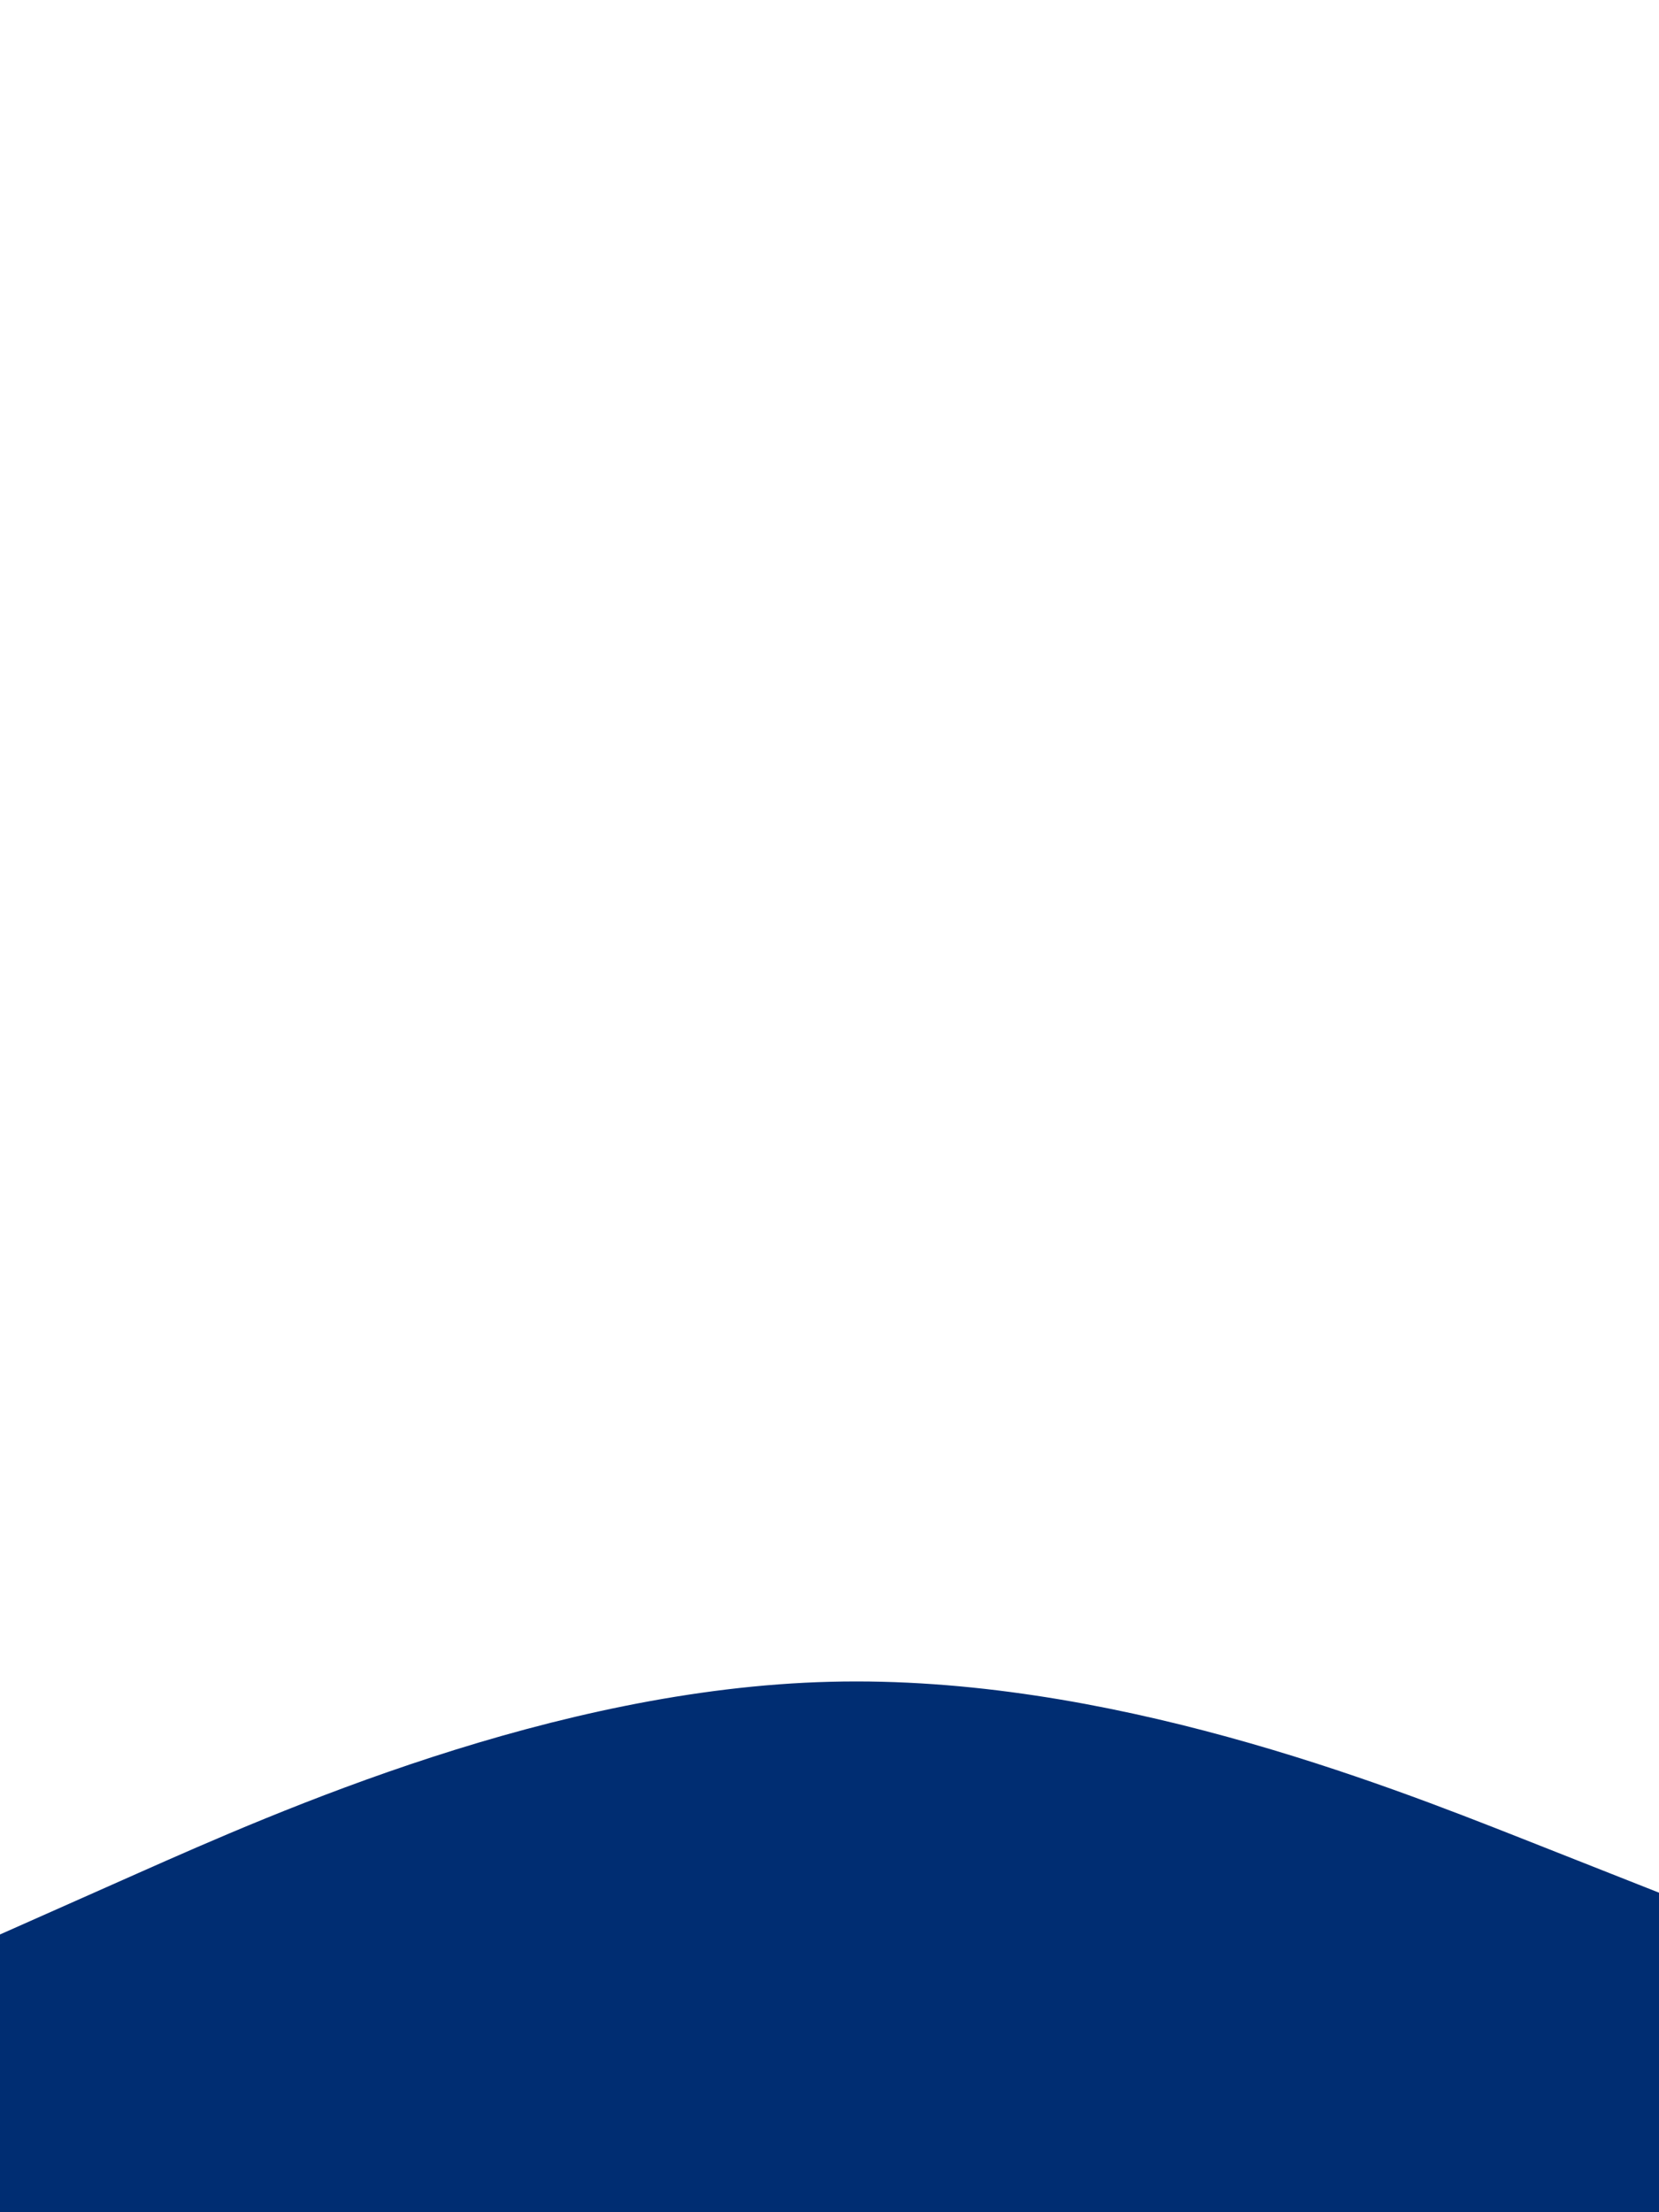 <svg id="visual" viewBox="0 0 675 900" width="675" height="900" xmlns="http://www.w3.org/2000/svg" xmlns:xlink="http://www.w3.org/1999/xlink" version="1.1"><path d="M0 787L56.3 762C112.7 737 225.3 687 337.8 684.2C450.3 681.3 562.7 725.7 618.8 747.8L675 770L675 901L618.8 901C562.7 901 450.3 901 337.8 901C225.3 901 112.7 901 56.3 901L0 901Z" fill="#002d72" stroke-linecap="round" stroke-linejoin="miter"></path></svg>